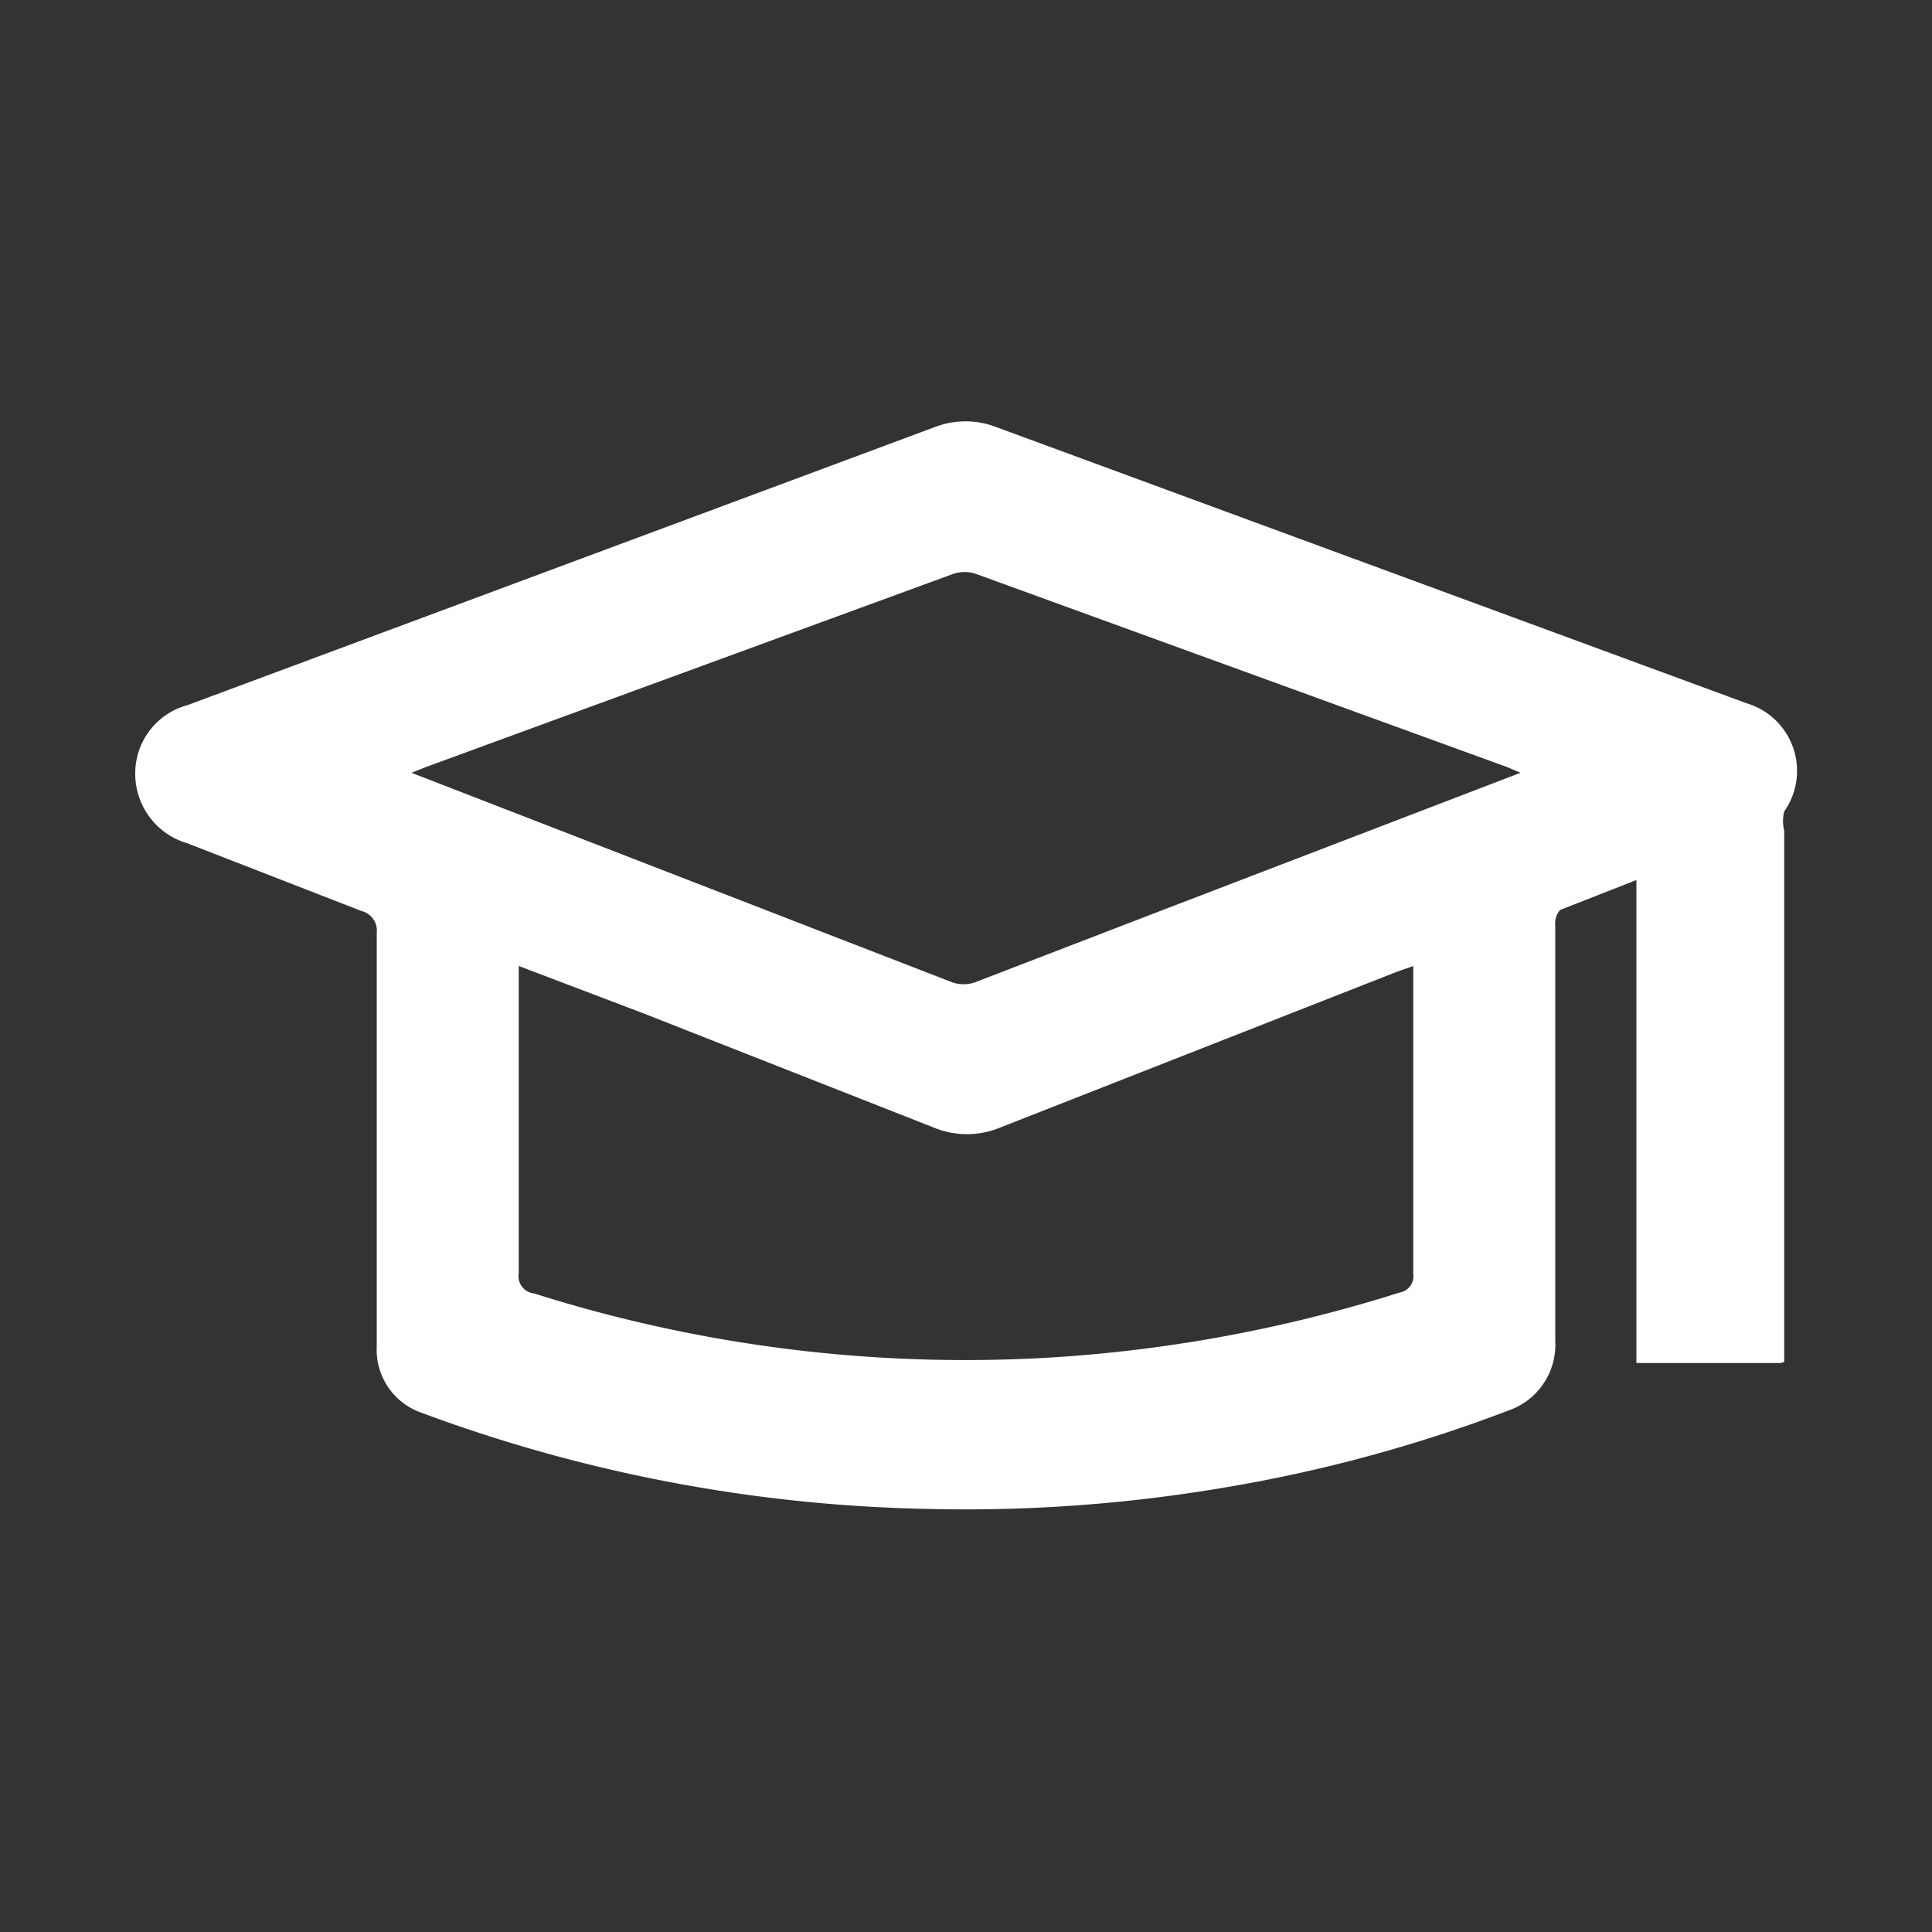 <svg id="Layer_2" data-name="Layer 2" xmlns="http://www.w3.org/2000/svg" viewBox="0 0 20 20"><rect x="0" y="0" width="20" height="20" fill="#333333" stroke="none"/><defs><style>.cls-1{fill:#fff;}</style></defs><title>icons</title><path class="cls-1" d="M18.43,14.11H16.94v-5l-0.79.31a0.21,0.21,0,0,0-.05.16q0,1.83,0,3.67c0,0.21,0,.42,0,0.63a0.72,0.72,0,0,1-.48.72,15.32,15.32,0,0,1-2.95.8,16,16,0,0,1-3.08.22,15.91,15.91,0,0,1-5.24-1,0.69,0.69,0,0,1-.45-0.68c0-1.43,0-2.86,0-4.28a0.21,0.21,0,0,0-.16-0.23l-1.8-.7A0.75,0.75,0,0,1,1.4,8a0.73,0.73,0,0,1,.54-0.7L9.68,4.42a0.88,0.88,0,0,1,.63,0l7.77,2.86a0.73,0.73,0,0,1,.39,1.12,0.42,0.42,0,0,0,0,.2q0,2.66,0,5.31v0.19ZM5.37,10v0.18c0,1,0,2,0,3a0.18,0.18,0,0,0,.16.21,14.78,14.78,0,0,0,5.54.65,15,15,0,0,0,3.42-.66,0.17,0.17,0,0,0,.14-0.19c0-1,0-2,0-3V10l-0.17.06-4.1,1.61a0.9,0.9,0,0,1-.7,0l-3-1.18ZM15.74,8L15.6,7.94l-5.5-2a0.37,0.37,0,0,0-.23,0l-5.46,2L4.26,8l0,0,5.6,2.17a0.36,0.36,0,0,0,.23,0l2-.77Z"/></svg>